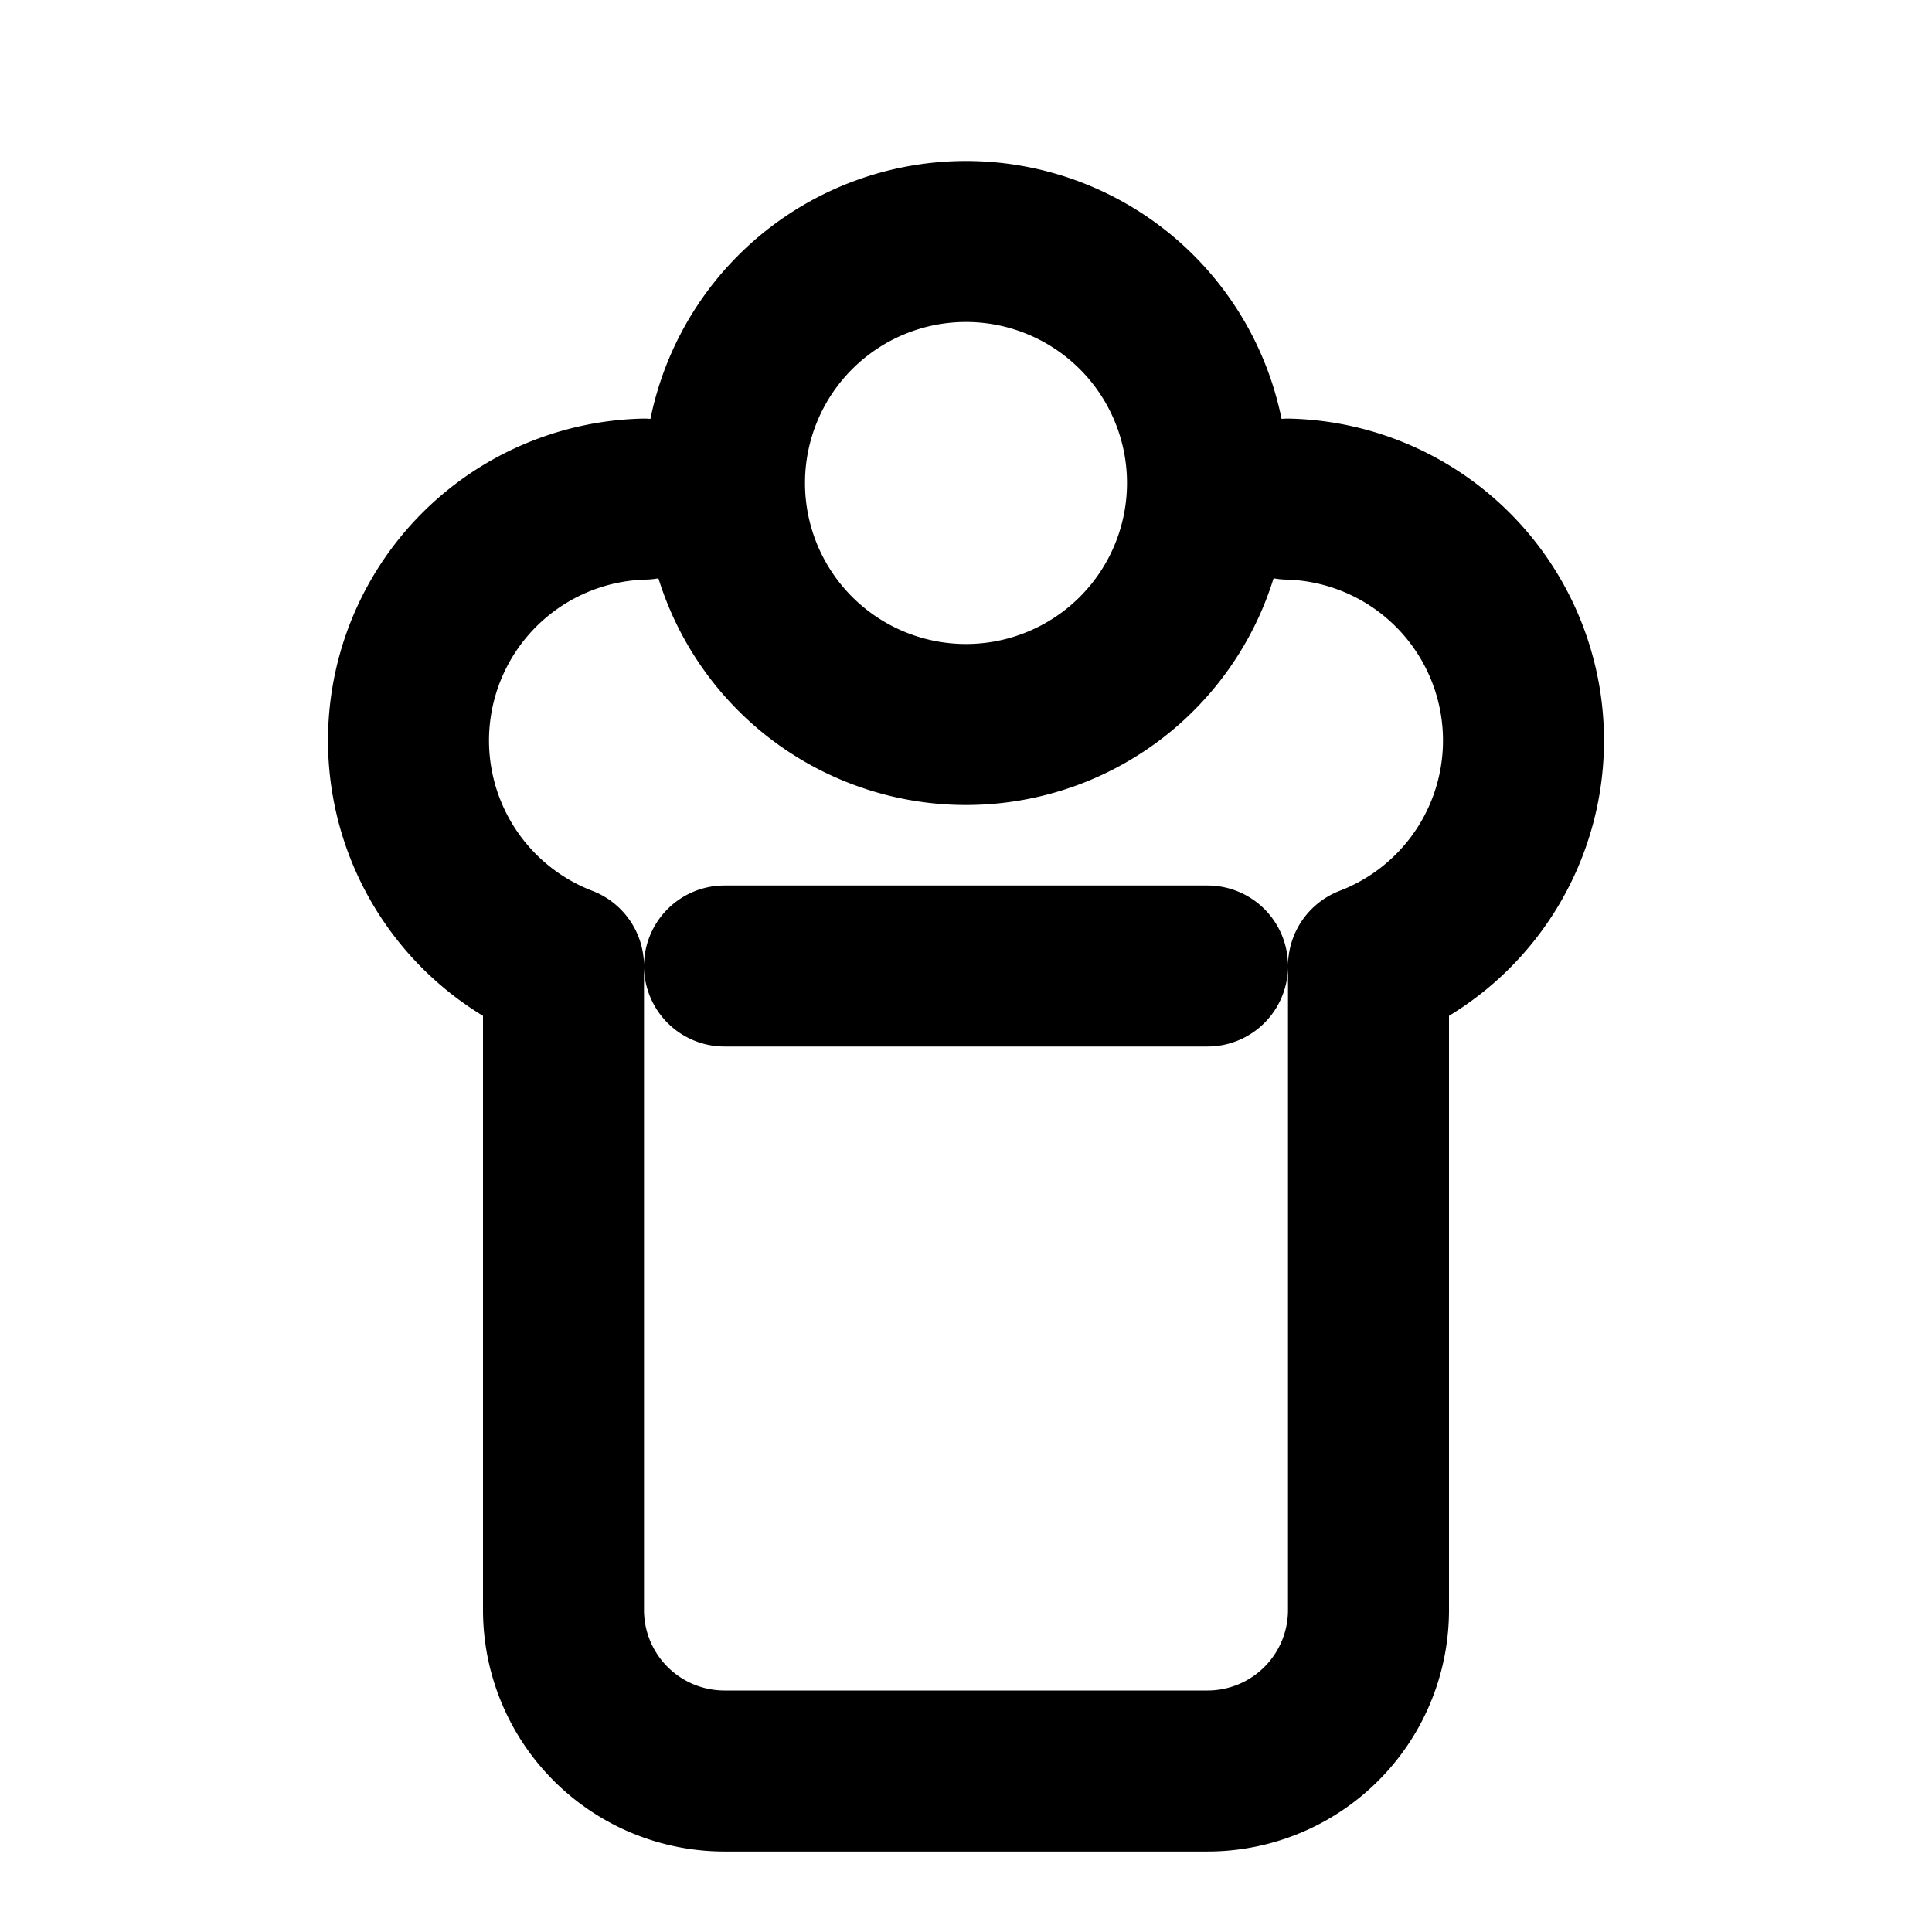 <svg xmlns="http://www.w3.org/2000/svg" viewBox="0 0 24 24" fill="none" stroke="currentColor" stroke-width="2" stroke-linecap="round" stroke-linejoin="round">
  <path d="M15 6a3 3 0 1 0-6 0 3 3 0 0 0 6 0ZM9 12h6M8 6.2A3 3 0 0 0 7 12v8a2 2 0 0 0 2 2h6a2 2 0 0 0 2-2v-8a3 3 0 0 0-1-5.8"/>
</svg> 